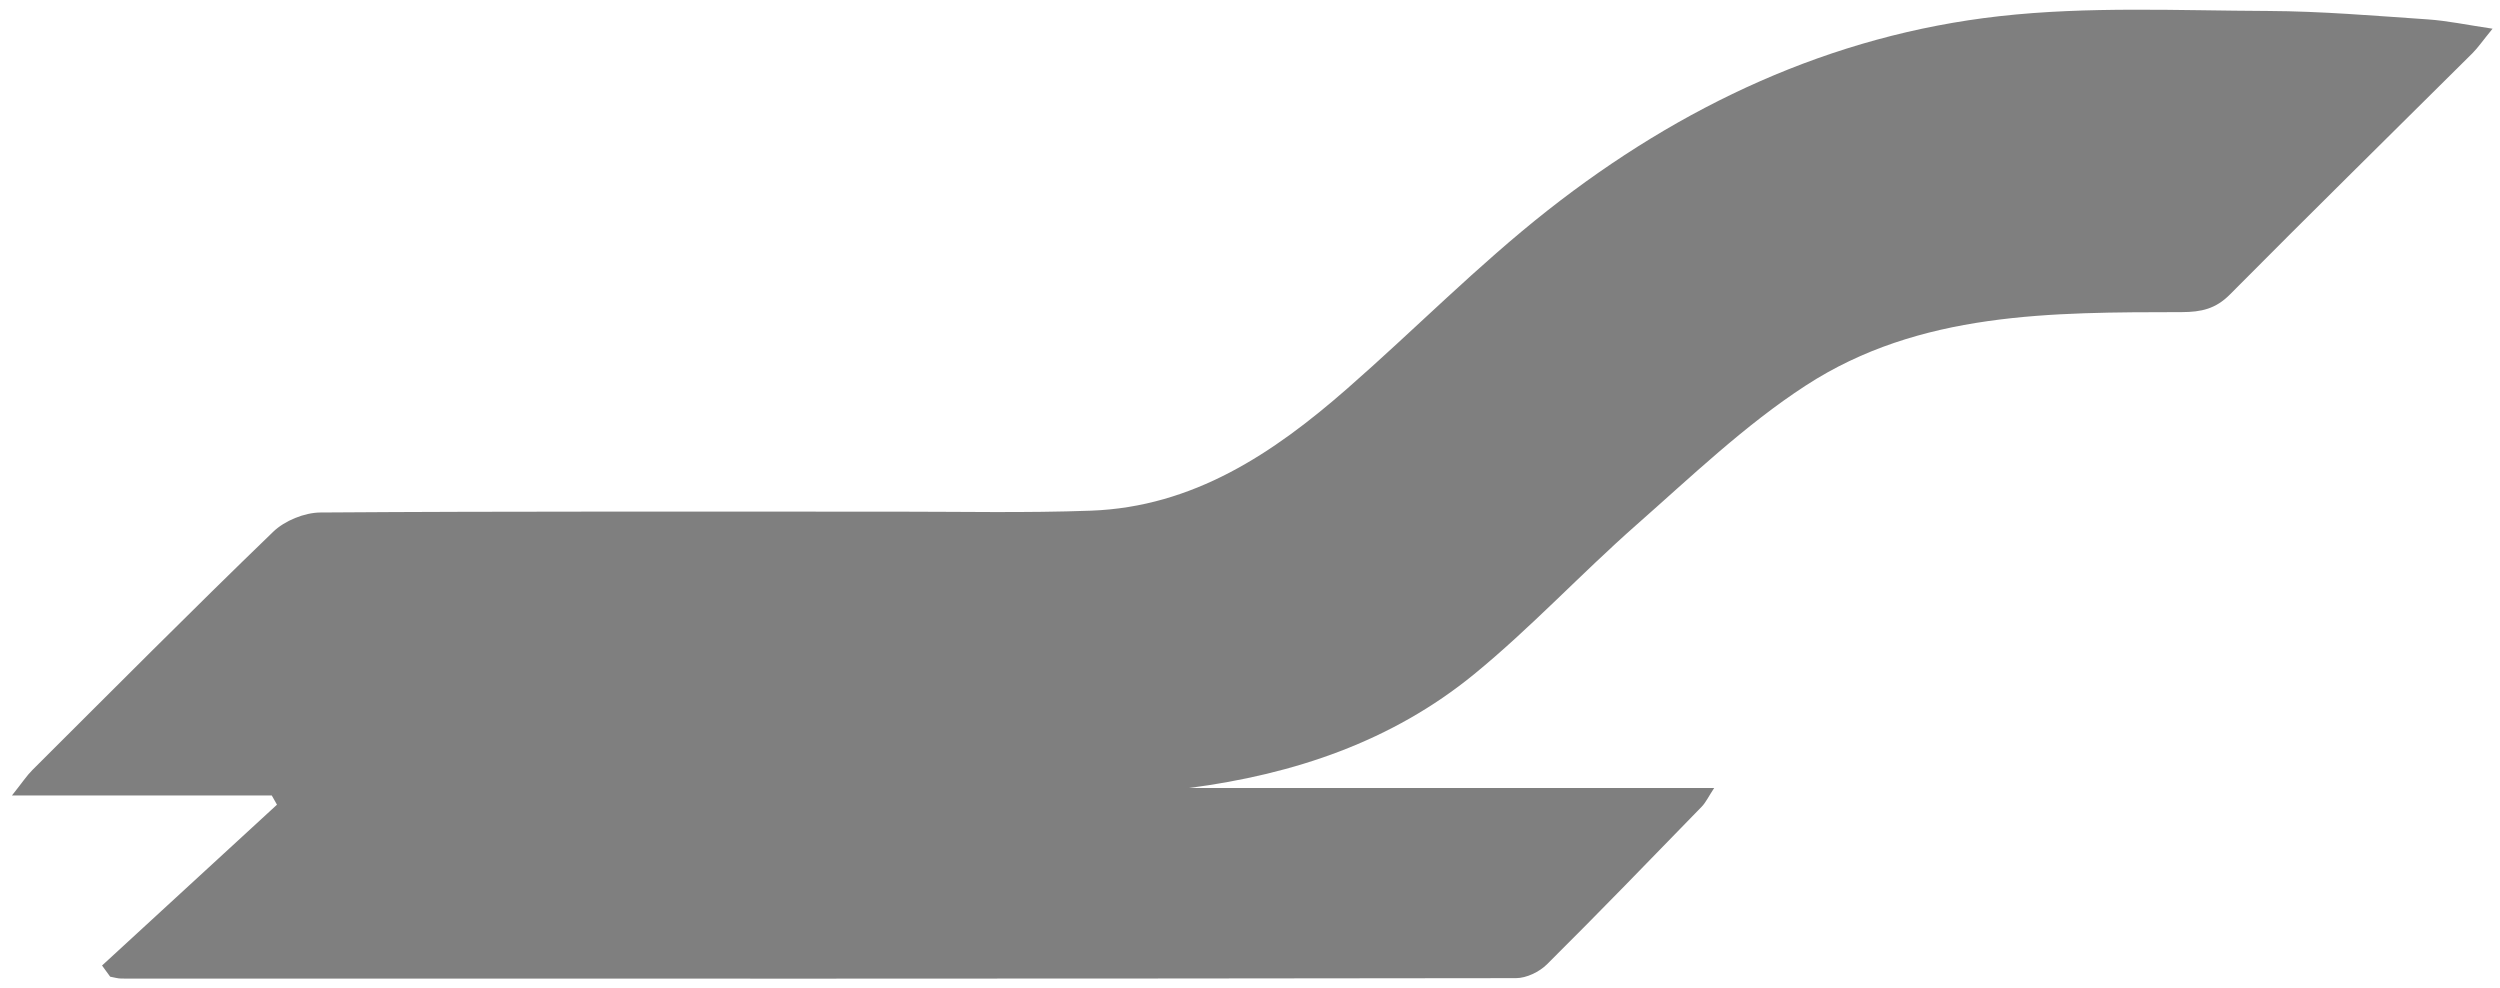 <svg width="129" height="51" viewBox="0 0 129 51" fill="none" xmlns="http://www.w3.org/2000/svg">
<g opacity="0.5" clip-path="url(#clip0_87_220)">
<path d="M5.264 49.822C8.273 47.056 11.283 44.289 14.292 41.522L14.024 41.047H0.616C1.146 40.382 1.377 40.026 1.671 39.733C5.798 35.62 9.906 31.485 14.098 27.438C14.692 26.866 15.709 26.451 16.533 26.445C26.417 26.376 36.3 26.404 46.184 26.401C49.552 26.401 52.923 26.473 56.285 26.351C61.571 26.16 65.701 23.391 69.509 20.058C72.99 17.014 76.249 13.694 79.879 10.84C86.728 5.459 94.47 1.812 103.18 0.834C107.75 0.322 112.411 0.547 117.028 0.566C119.775 0.578 122.522 0.815 125.263 1C126.271 1.068 127.27 1.281 128.616 1.481C128.113 2.096 127.87 2.455 127.57 2.755C123.399 6.902 119.204 11.021 115.064 15.196C114.328 15.939 113.585 16.102 112.583 16.105C105.871 16.117 99.059 16.071 93.178 19.893C90.031 21.938 87.265 24.596 84.431 27.091C81.587 29.596 78.993 32.394 76.065 34.789C71.822 38.258 66.781 39.954 61.361 40.66H88.452C88.161 41.1 88.024 41.403 87.805 41.628C85.158 44.351 82.517 47.084 79.823 49.76C79.43 50.15 78.765 50.472 78.225 50.472C54.241 50.506 30.256 50.5 6.269 50.494C6.076 50.494 5.882 50.431 5.685 50.397L5.264 49.819V49.822Z" fill="black"/>
</g>
<defs>
<clipPath id="clip0_87_220">
<rect width="128" height="50" fill="white" transform="translate(0.616 0.5)"/>
</clipPath>
</defs>
</svg>

